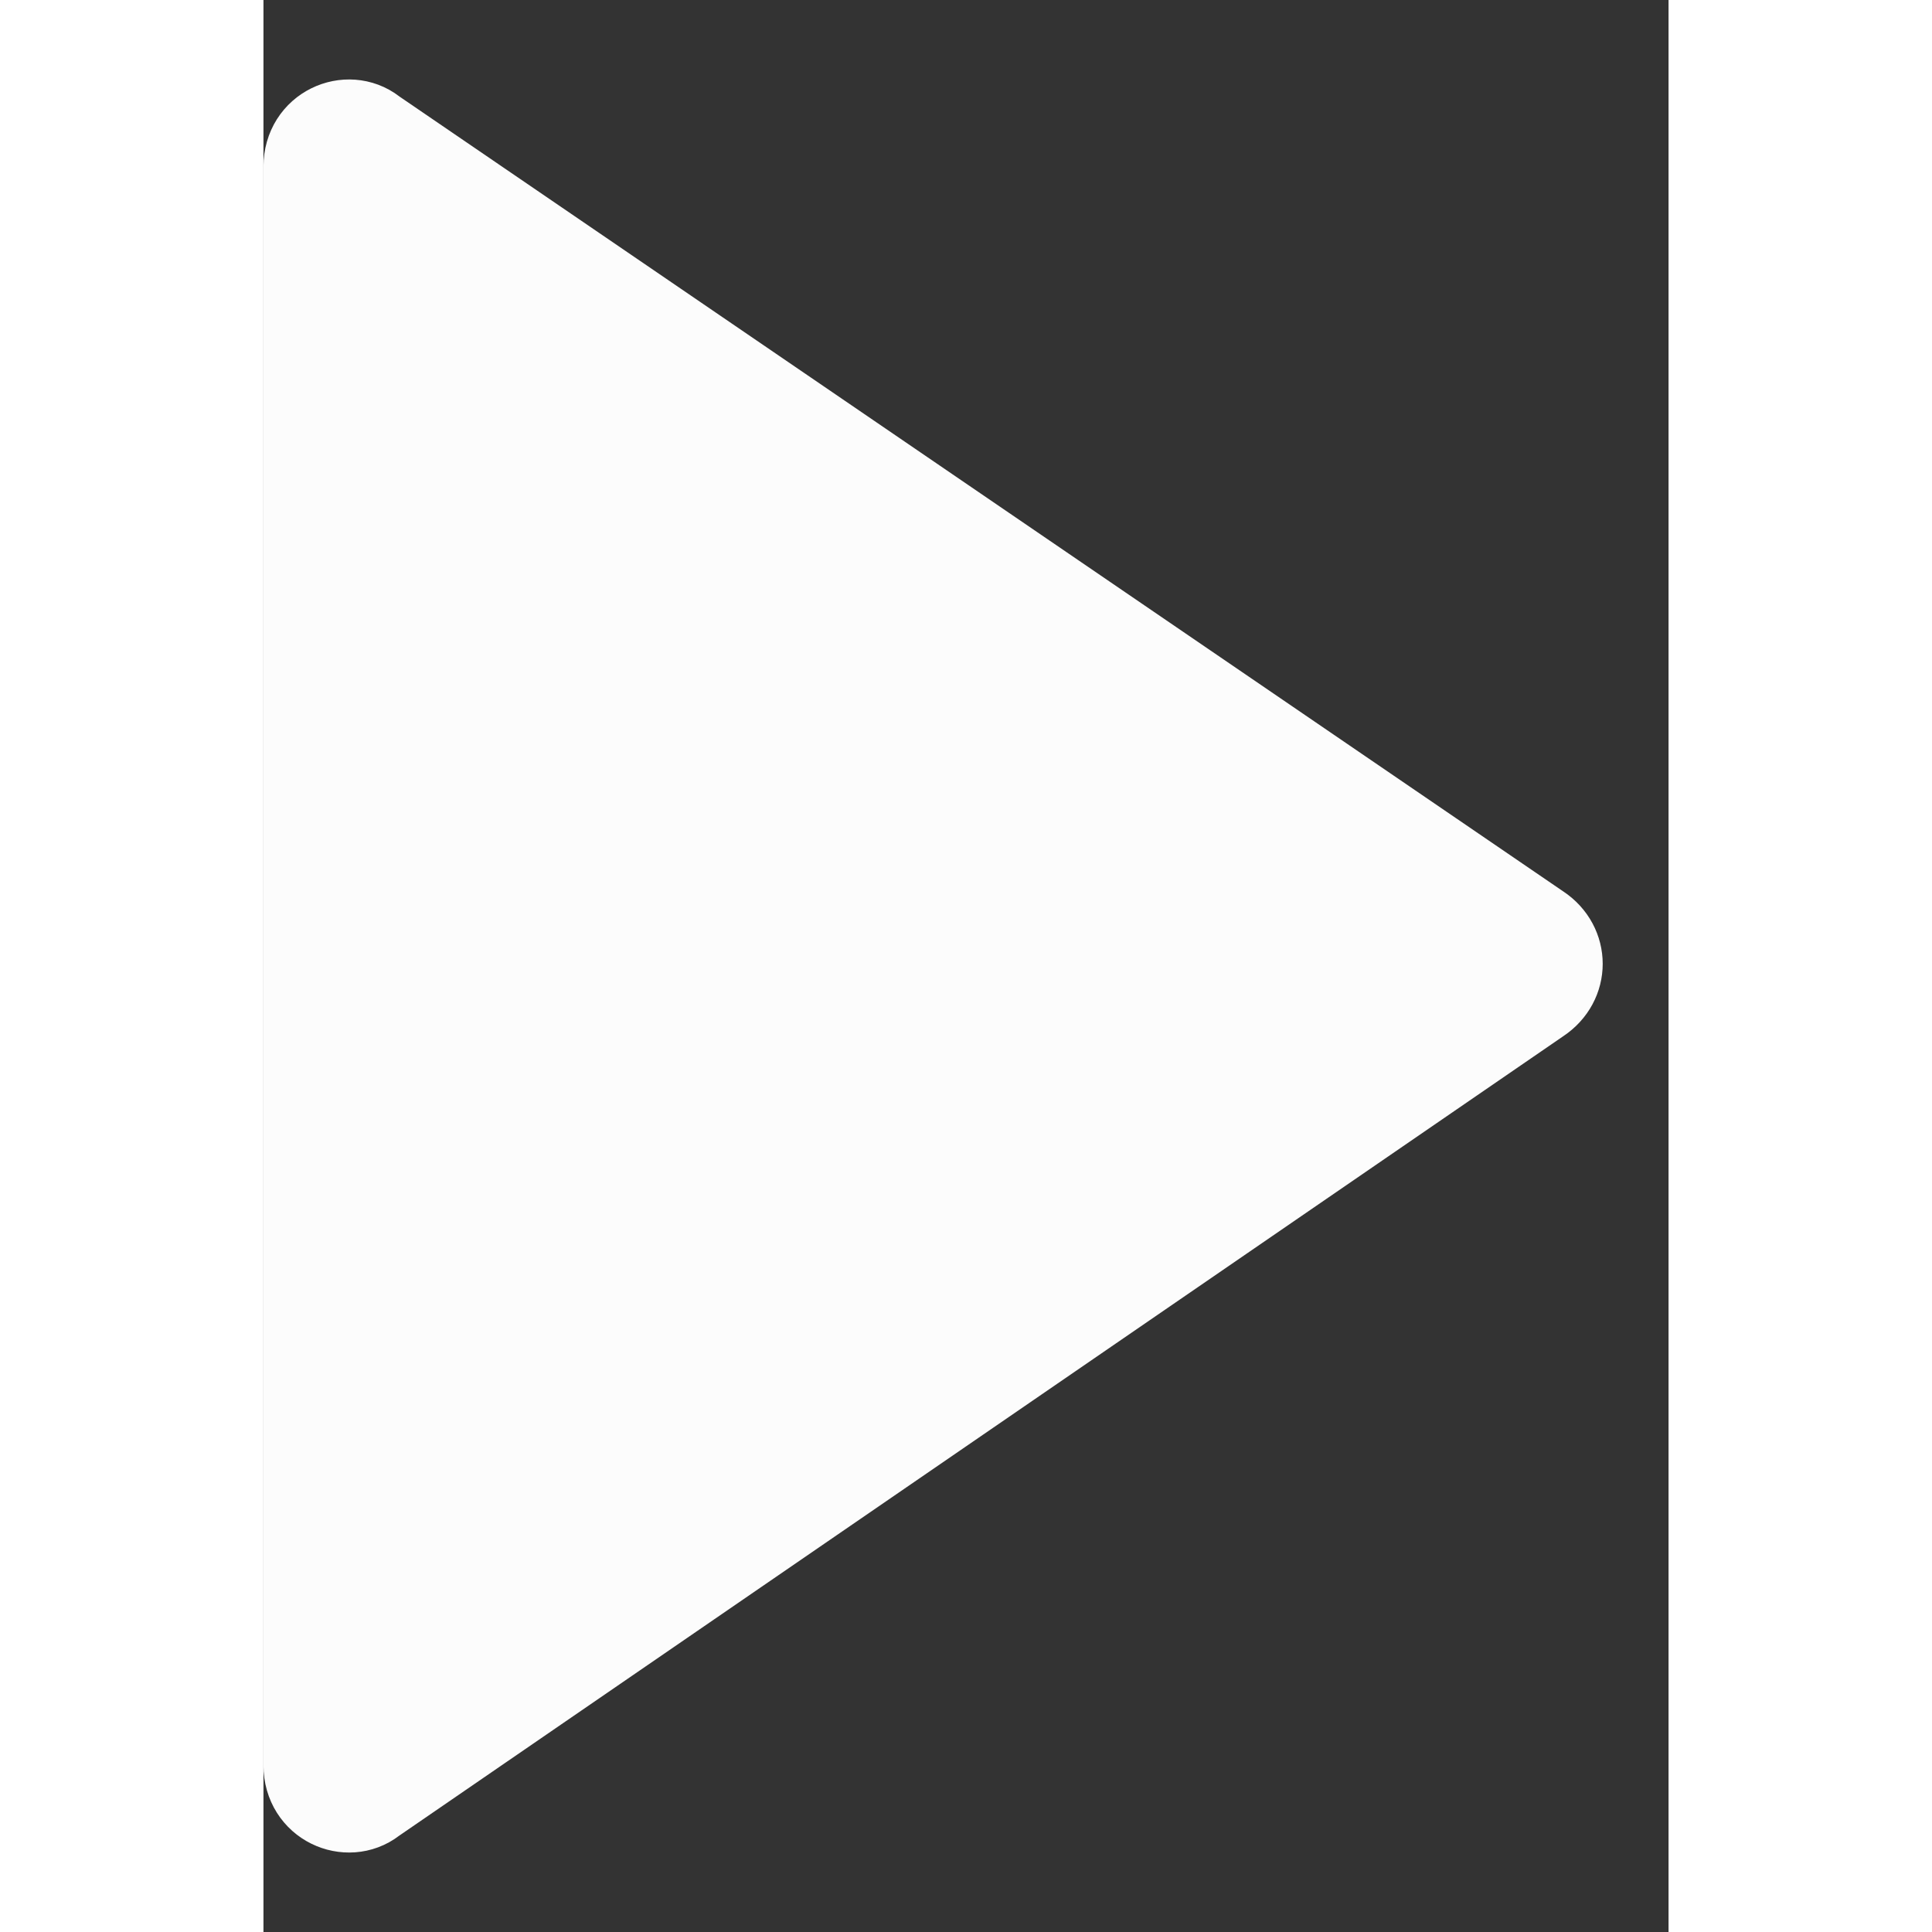 <svg width="16" height="16" viewBox="0 0 16 22" fill="none" xmlns="http://www.w3.org/2000/svg">
<rect x="0" y="0" width="16" height="22" fill="#333333" stroke="none"/>
<path d="M1.267 20.488L1.256 20.495L1.245 20.504C0.96 20.723 0.5 20.531 0.5 20.1V1.9C0.5 1.469 0.96 1.277 1.245 1.496L1.256 1.505L1.268 1.513L14.518 10.563L14.518 10.563L14.523 10.566C14.826 10.768 14.826 11.182 14.523 11.384L14.523 11.384L14.517 11.388L1.267 20.488Z" fill="#FCFCFC" stroke="#FCFCFC"/>
</svg>
